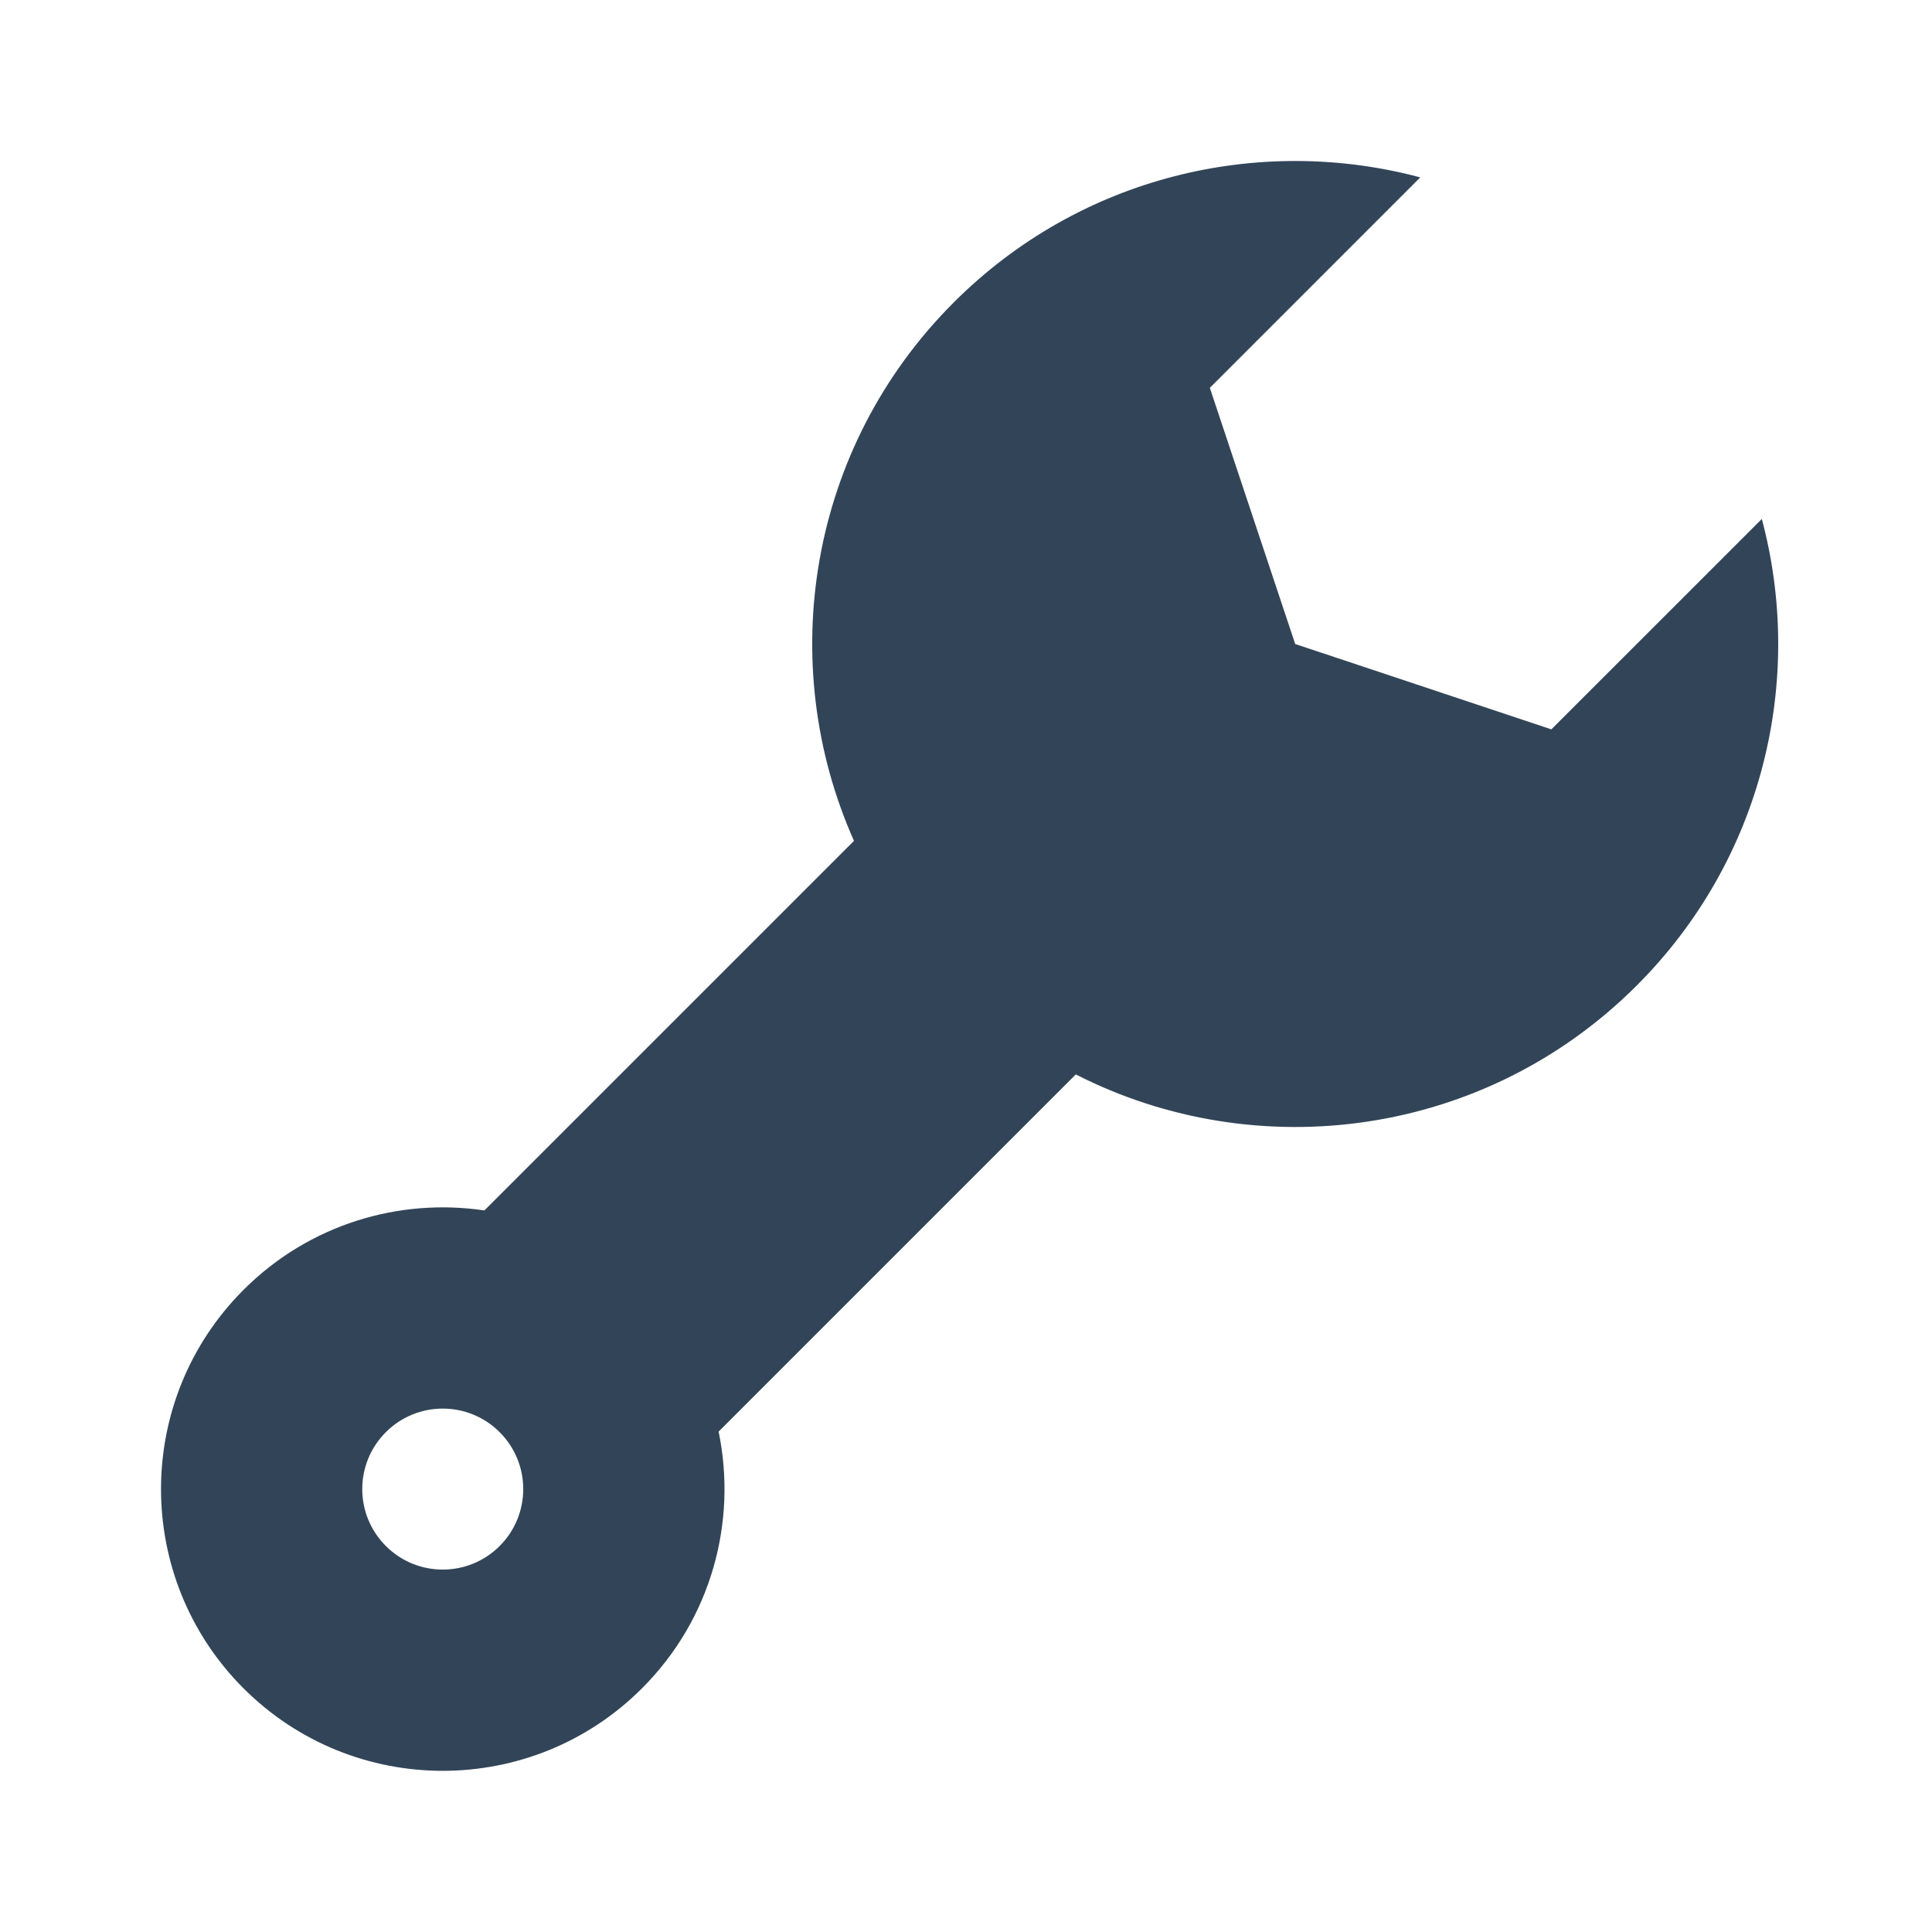 <svg width="48" height="48" viewBox="0 0 48 48" fill="none" xmlns="http://www.w3.org/2000/svg">
<path fill-rule="evenodd" clip-rule="evenodd" d="M35.286 4.407C31.283 3.338 26.834 4.374 23.694 7.515C20.077 11.131 19.252 16.482 21.217 20.891L12.035 30.073C9.917 29.758 7.681 30.415 6.05 32.046C3.317 34.78 3.317 39.212 6.05 41.946C8.784 44.679 13.216 44.679 15.95 41.946C17.682 40.214 18.316 37.8 17.854 35.568L26.728 26.694C31.235 28.993 36.893 28.257 40.664 24.485C43.805 21.345 44.841 16.896 43.772 12.893L38.543 18.121L32.179 16L30.058 9.636L35.286 4.407ZM12.414 38.41C11.633 39.191 10.367 39.191 9.586 38.41C8.805 37.629 8.805 36.363 9.586 35.582C10.367 34.801 11.633 34.801 12.414 35.582C13.195 36.363 13.195 37.629 12.414 38.41Z" fill="#324558"/>
</svg>
